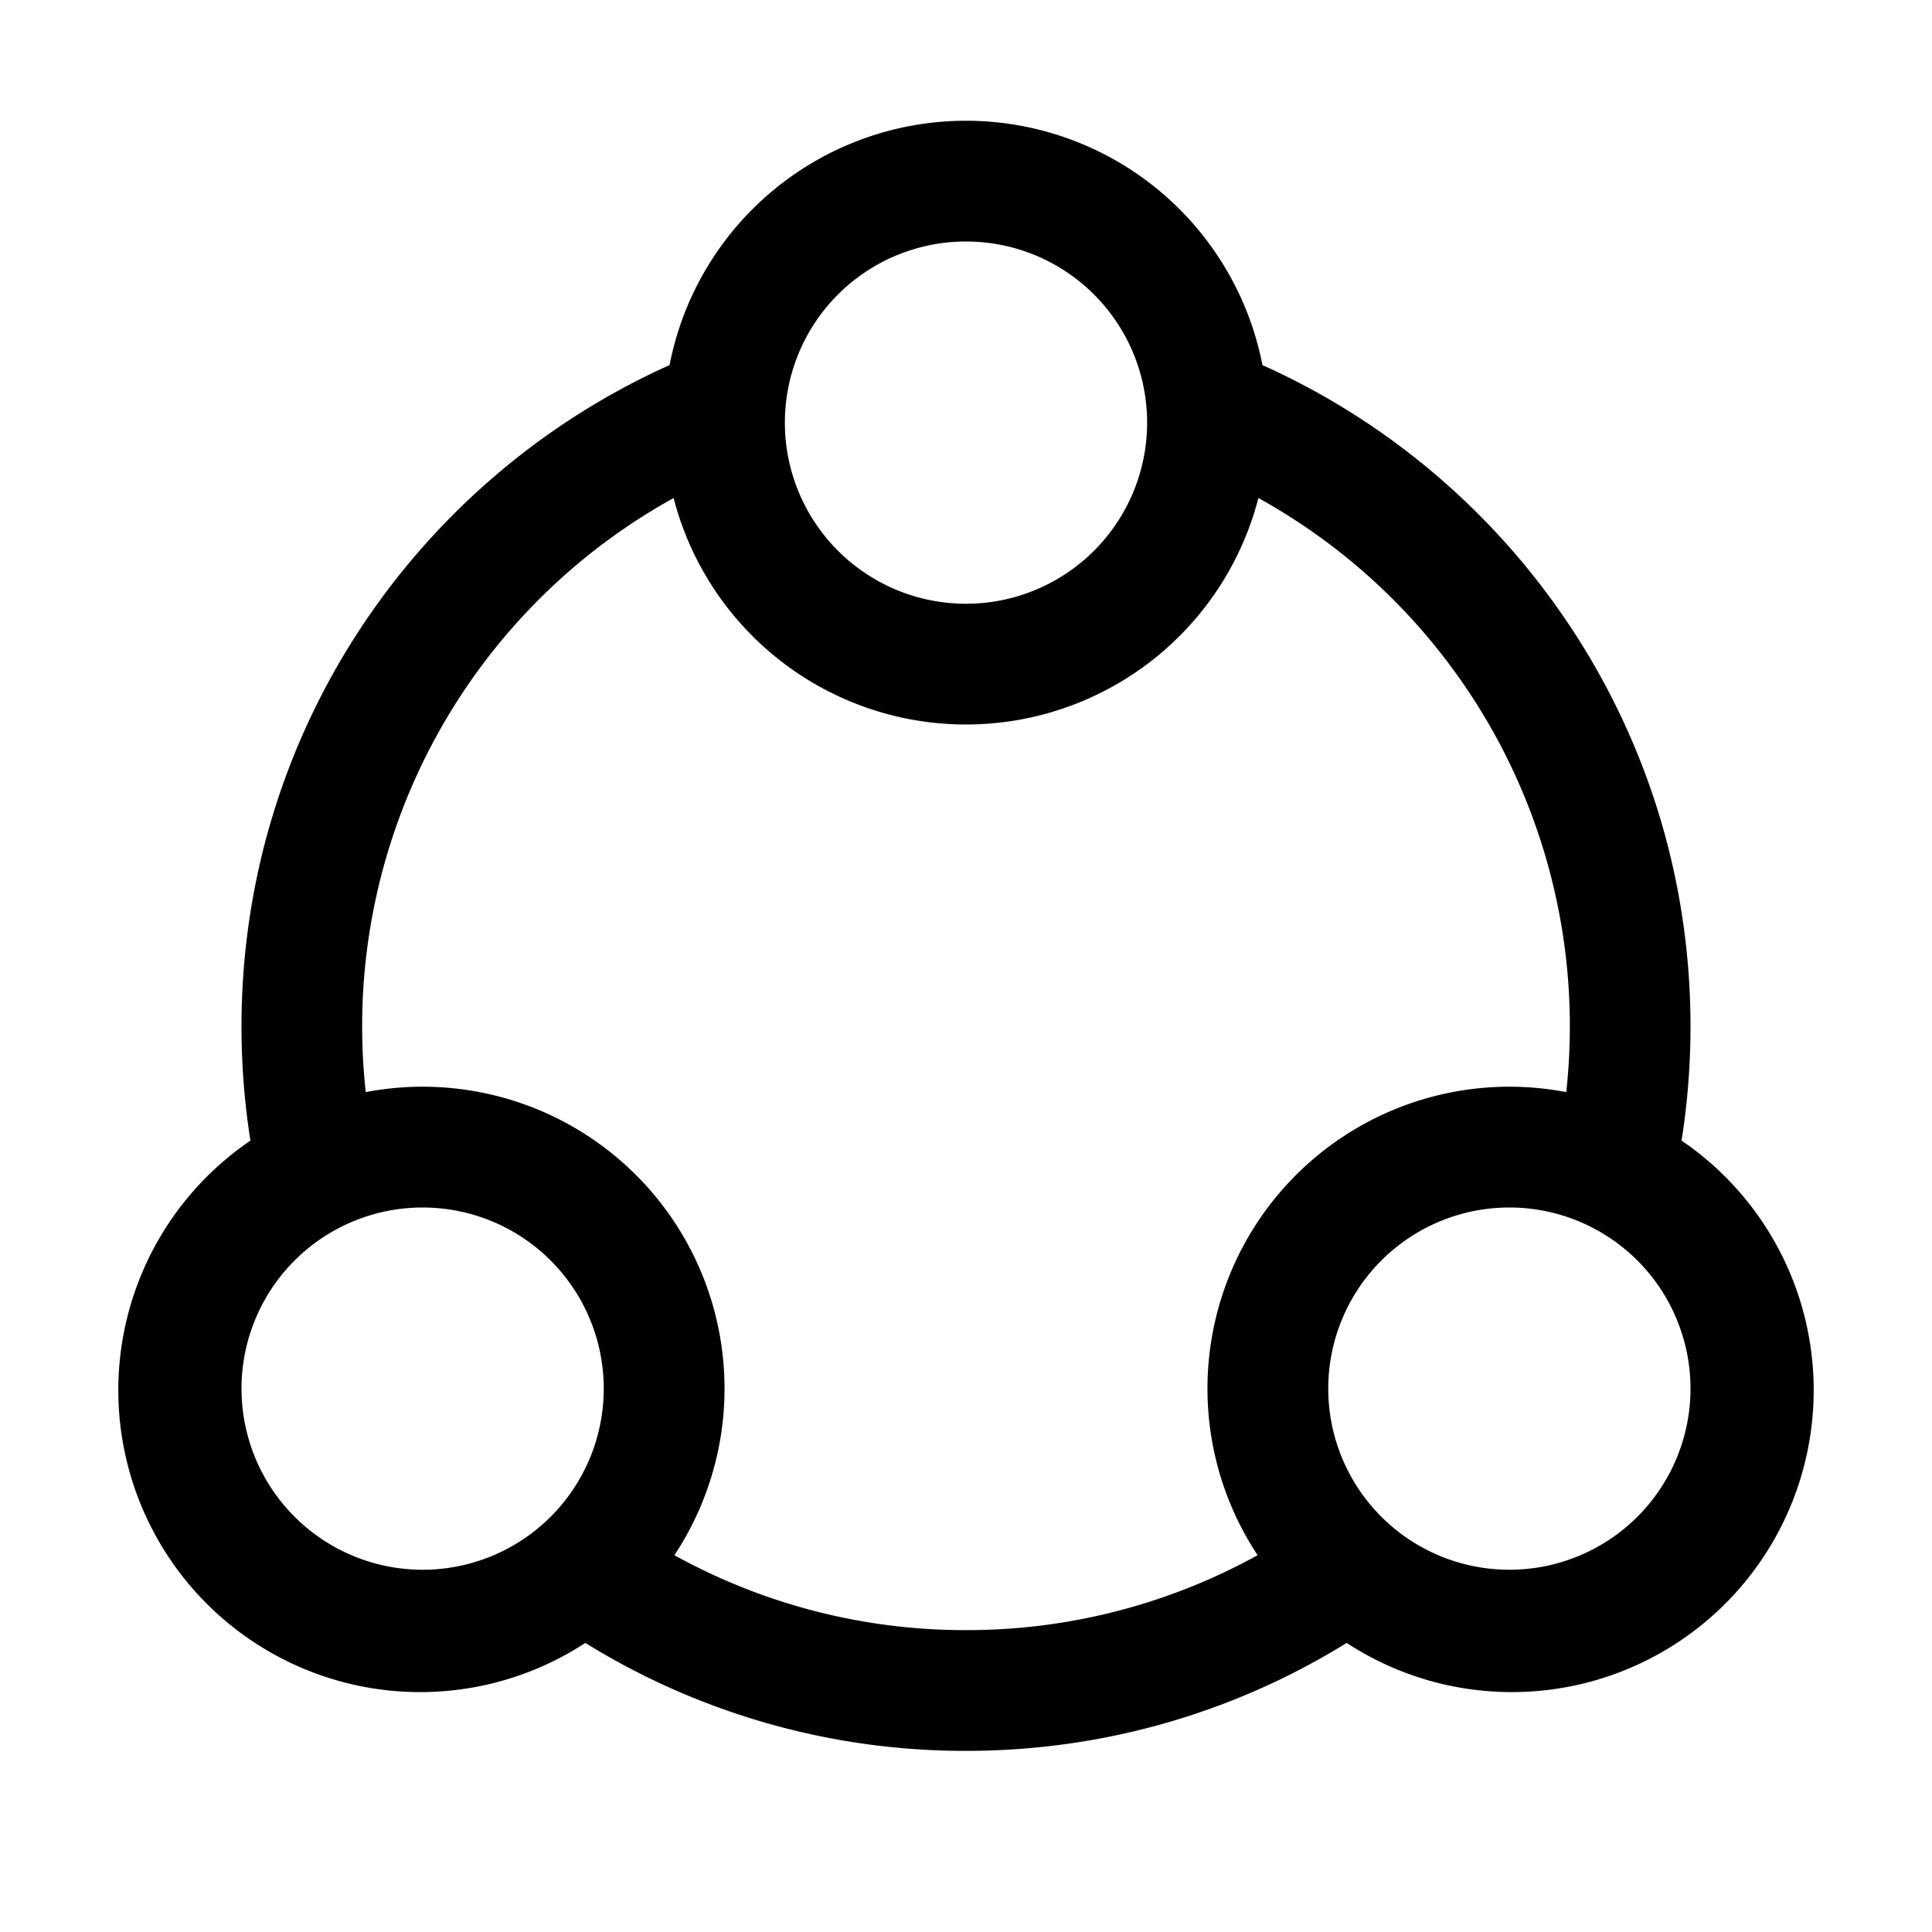 <svg xmlns="http://www.w3.org/2000/svg" width="32" height="32" fill="currentColor"><path d="M20.91 6.047a5.002 5.002 0 0 0-9.82 0C6.912 7.923 4 12.122 4 17c0 .644.05 1.276.148 1.892a5 5 0 0 0 5.547 8.32A11.944 11.944 0 0 0 16 29c2.313 0 4.473-.654 6.305-1.788a5 5 0 0 0 5.547-8.32c.097-.616.148-1.248.148-1.892 0-4.878-2.911-9.077-7.09-10.953ZM13 7a3 3 0 1 1 6 0 3 3 0 0 1-6 0Zm-1.843 1.249a5.002 5.002 0 0 0 9.686 0 9.997 9.997 0 0 1 5.099 9.84 5 5 0 0 0-5.112 7.67A9.954 9.954 0 0 1 16 27a9.954 9.954 0 0 1-4.83-1.241 5 5 0 0 0-5.112-7.67 9.997 9.997 0 0 1 5.099-9.84ZM4 23a3 3 0 1 1 6 0 3 3 0 0 1-6 0Zm21-3a3 3 0 1 1 0 6 3 3 0 0 1 0-6Z"/></svg>